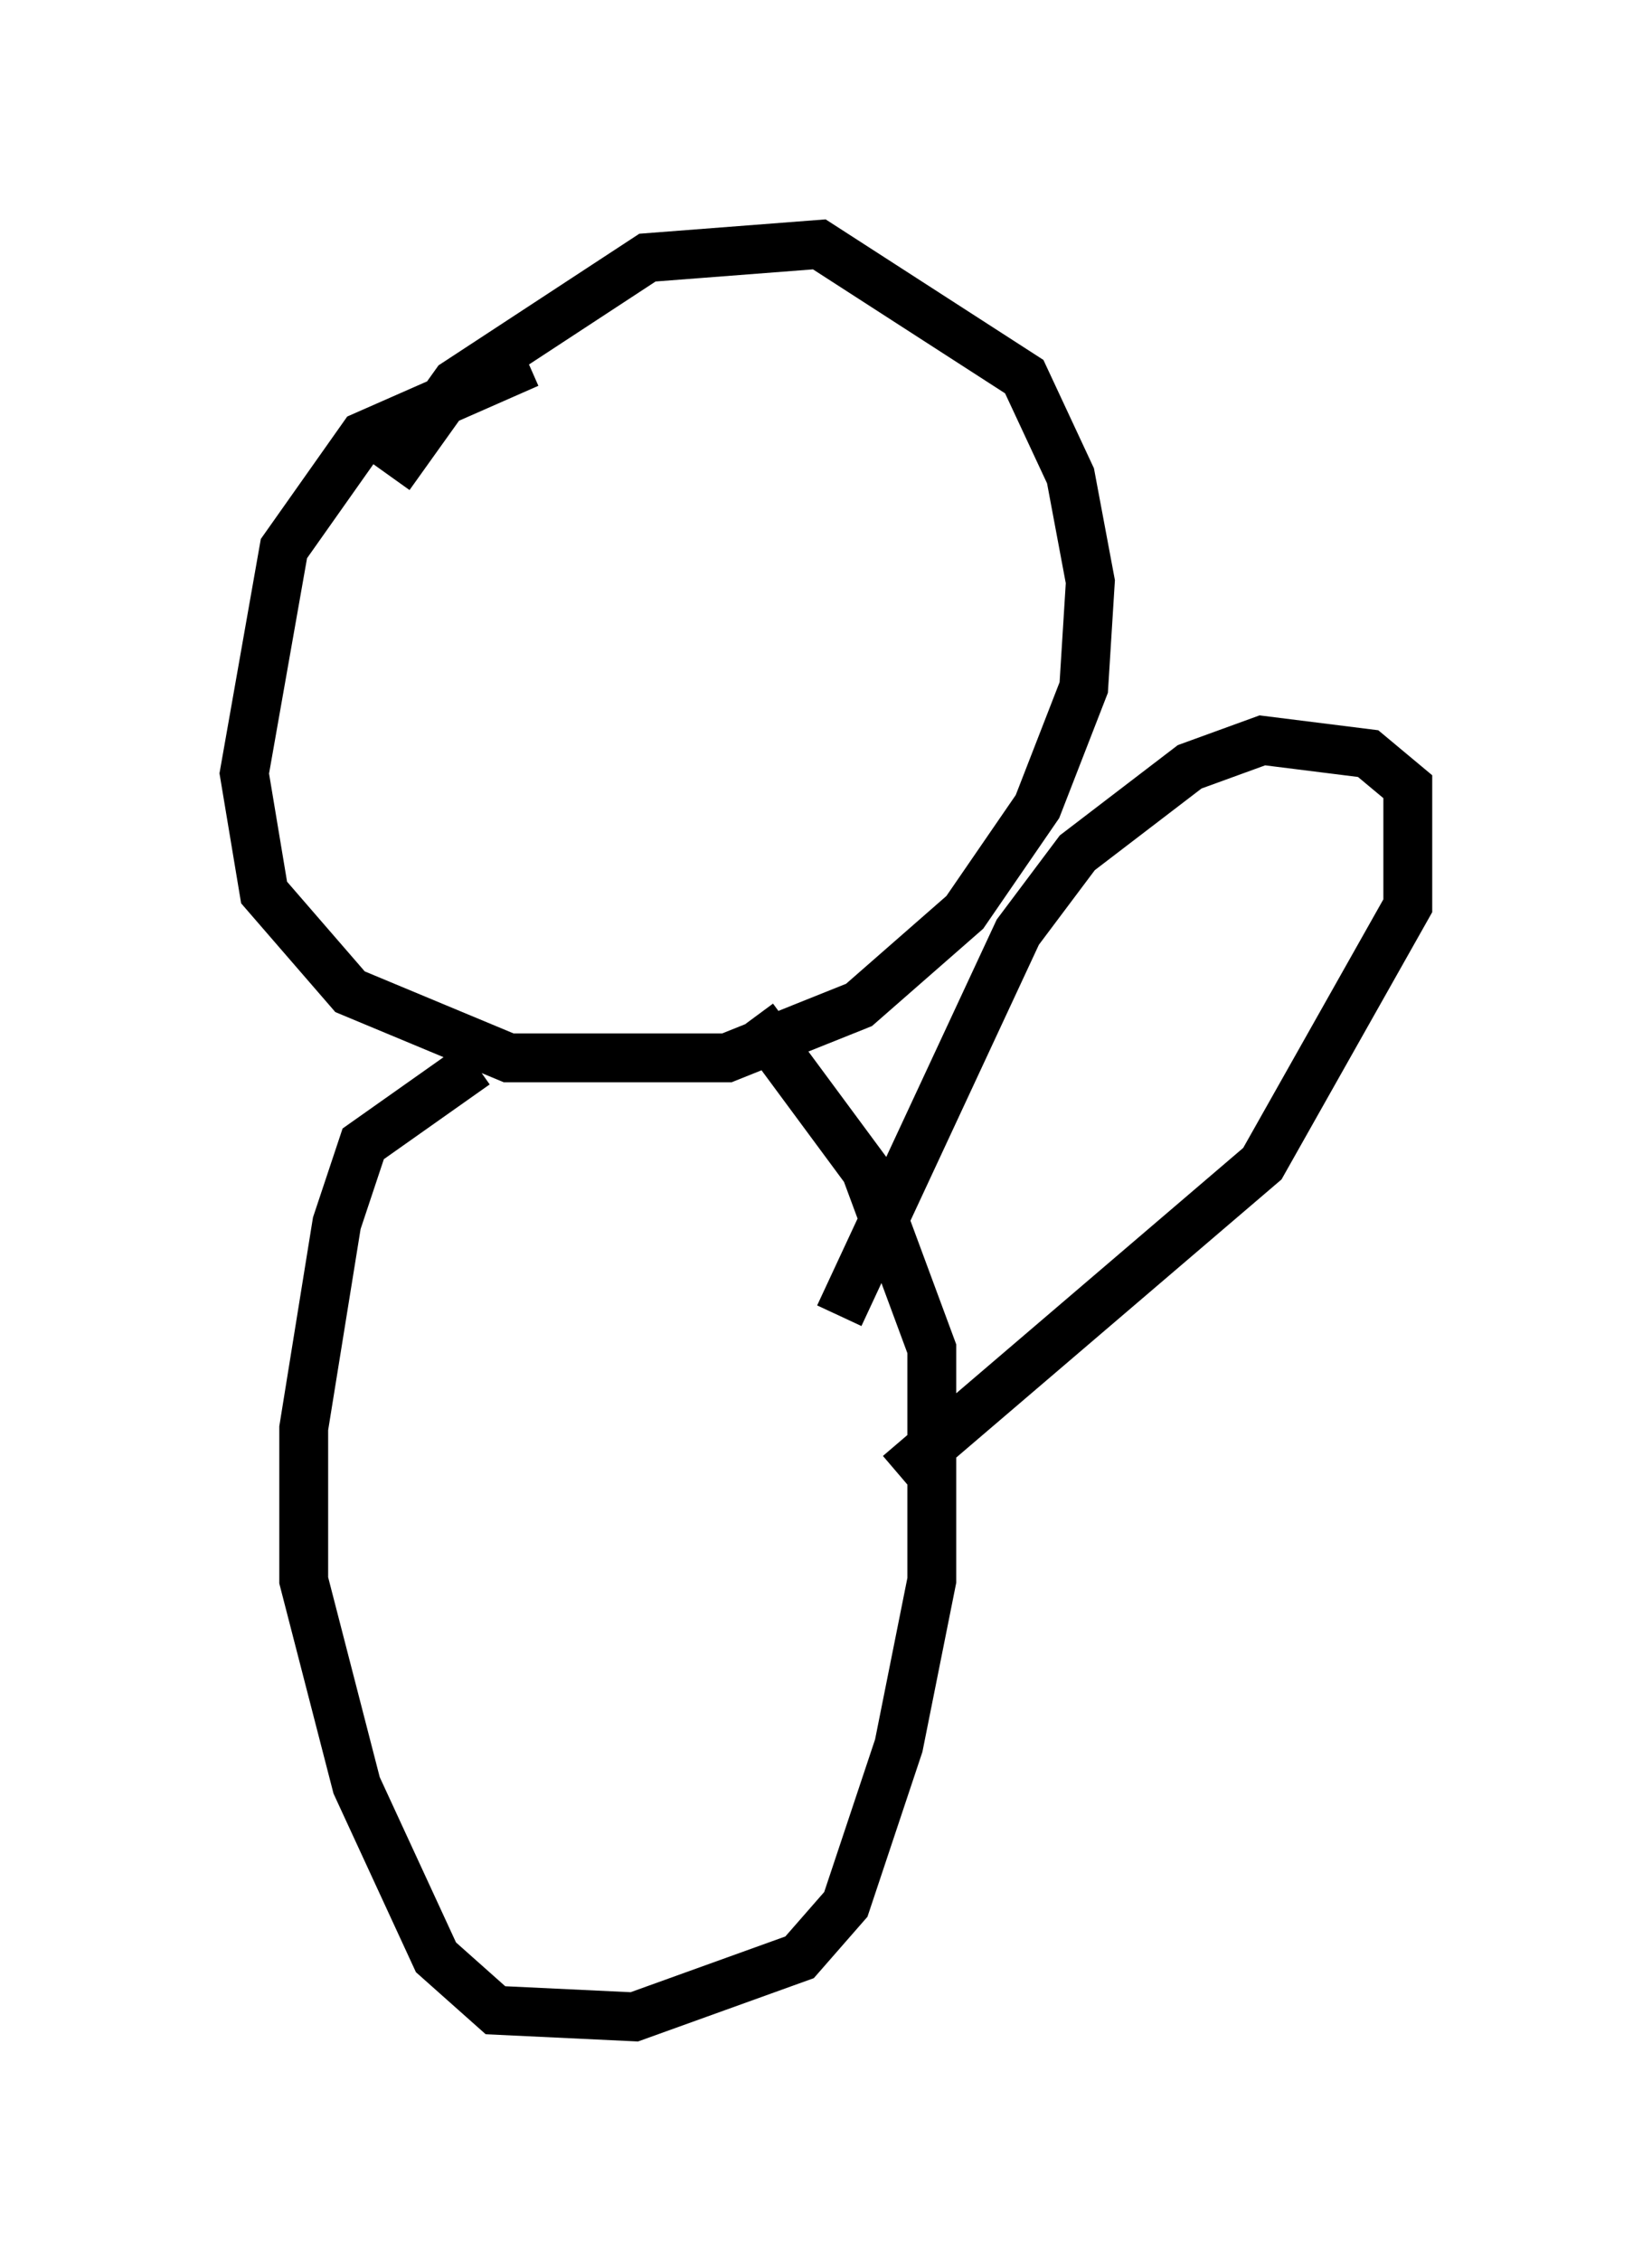 <?xml version="1.0" encoding="utf-8" ?>
<svg baseProfile="full" height="46.265" version="1.1" width="33.816" xmlns="http://www.w3.org/2000/svg" xmlns:ev="http://www.w3.org/2001/xml-events" xmlns:xlink="http://www.w3.org/1999/xlink"><defs /><rect fill="white" height="46.265" width="33.816" x="0" y="0" /><path d="M14.878, 7.842 m-4.059, -0.406 l-3.383, 1.488 -1.624, 2.3 l-0.812, 4.601 0.406, 2.436 l1.759, 2.03 3.248, 1.353 l4.465, 0.0 2.706, -1.083 l2.165, -1.894 1.488, -2.165 l0.947, -2.436 0.135, -2.165 l-0.406, -2.165 -0.947, -2.03 l-4.195, -2.706 -3.518, 0.271 l-3.924, 2.571 -1.353, 1.894 m1.759, 12.043 l-2.3, 1.624 -0.541, 1.624 l-0.677, 4.195 0.0, 3.112 l1.083, 4.195 1.624, 3.518 l1.218, 1.083 2.842, 0.135 l3.383, -1.218 0.947, -1.083 l1.083, -3.248 0.677, -3.383 l0.0, -4.736 -1.353, -3.654 l-2.3, -3.112 m1.759, 6.089 l3.654, -7.848 1.218, -1.624 l2.3, -1.759 1.488, -0.541 l2.165, 0.271 0.812, 0.677 l0.0, 2.436 -2.977, 5.277 l-7.442, 6.36 m-1.353, 1.759 " fill="none" stroke="black" stroke-width="1" /></svg>